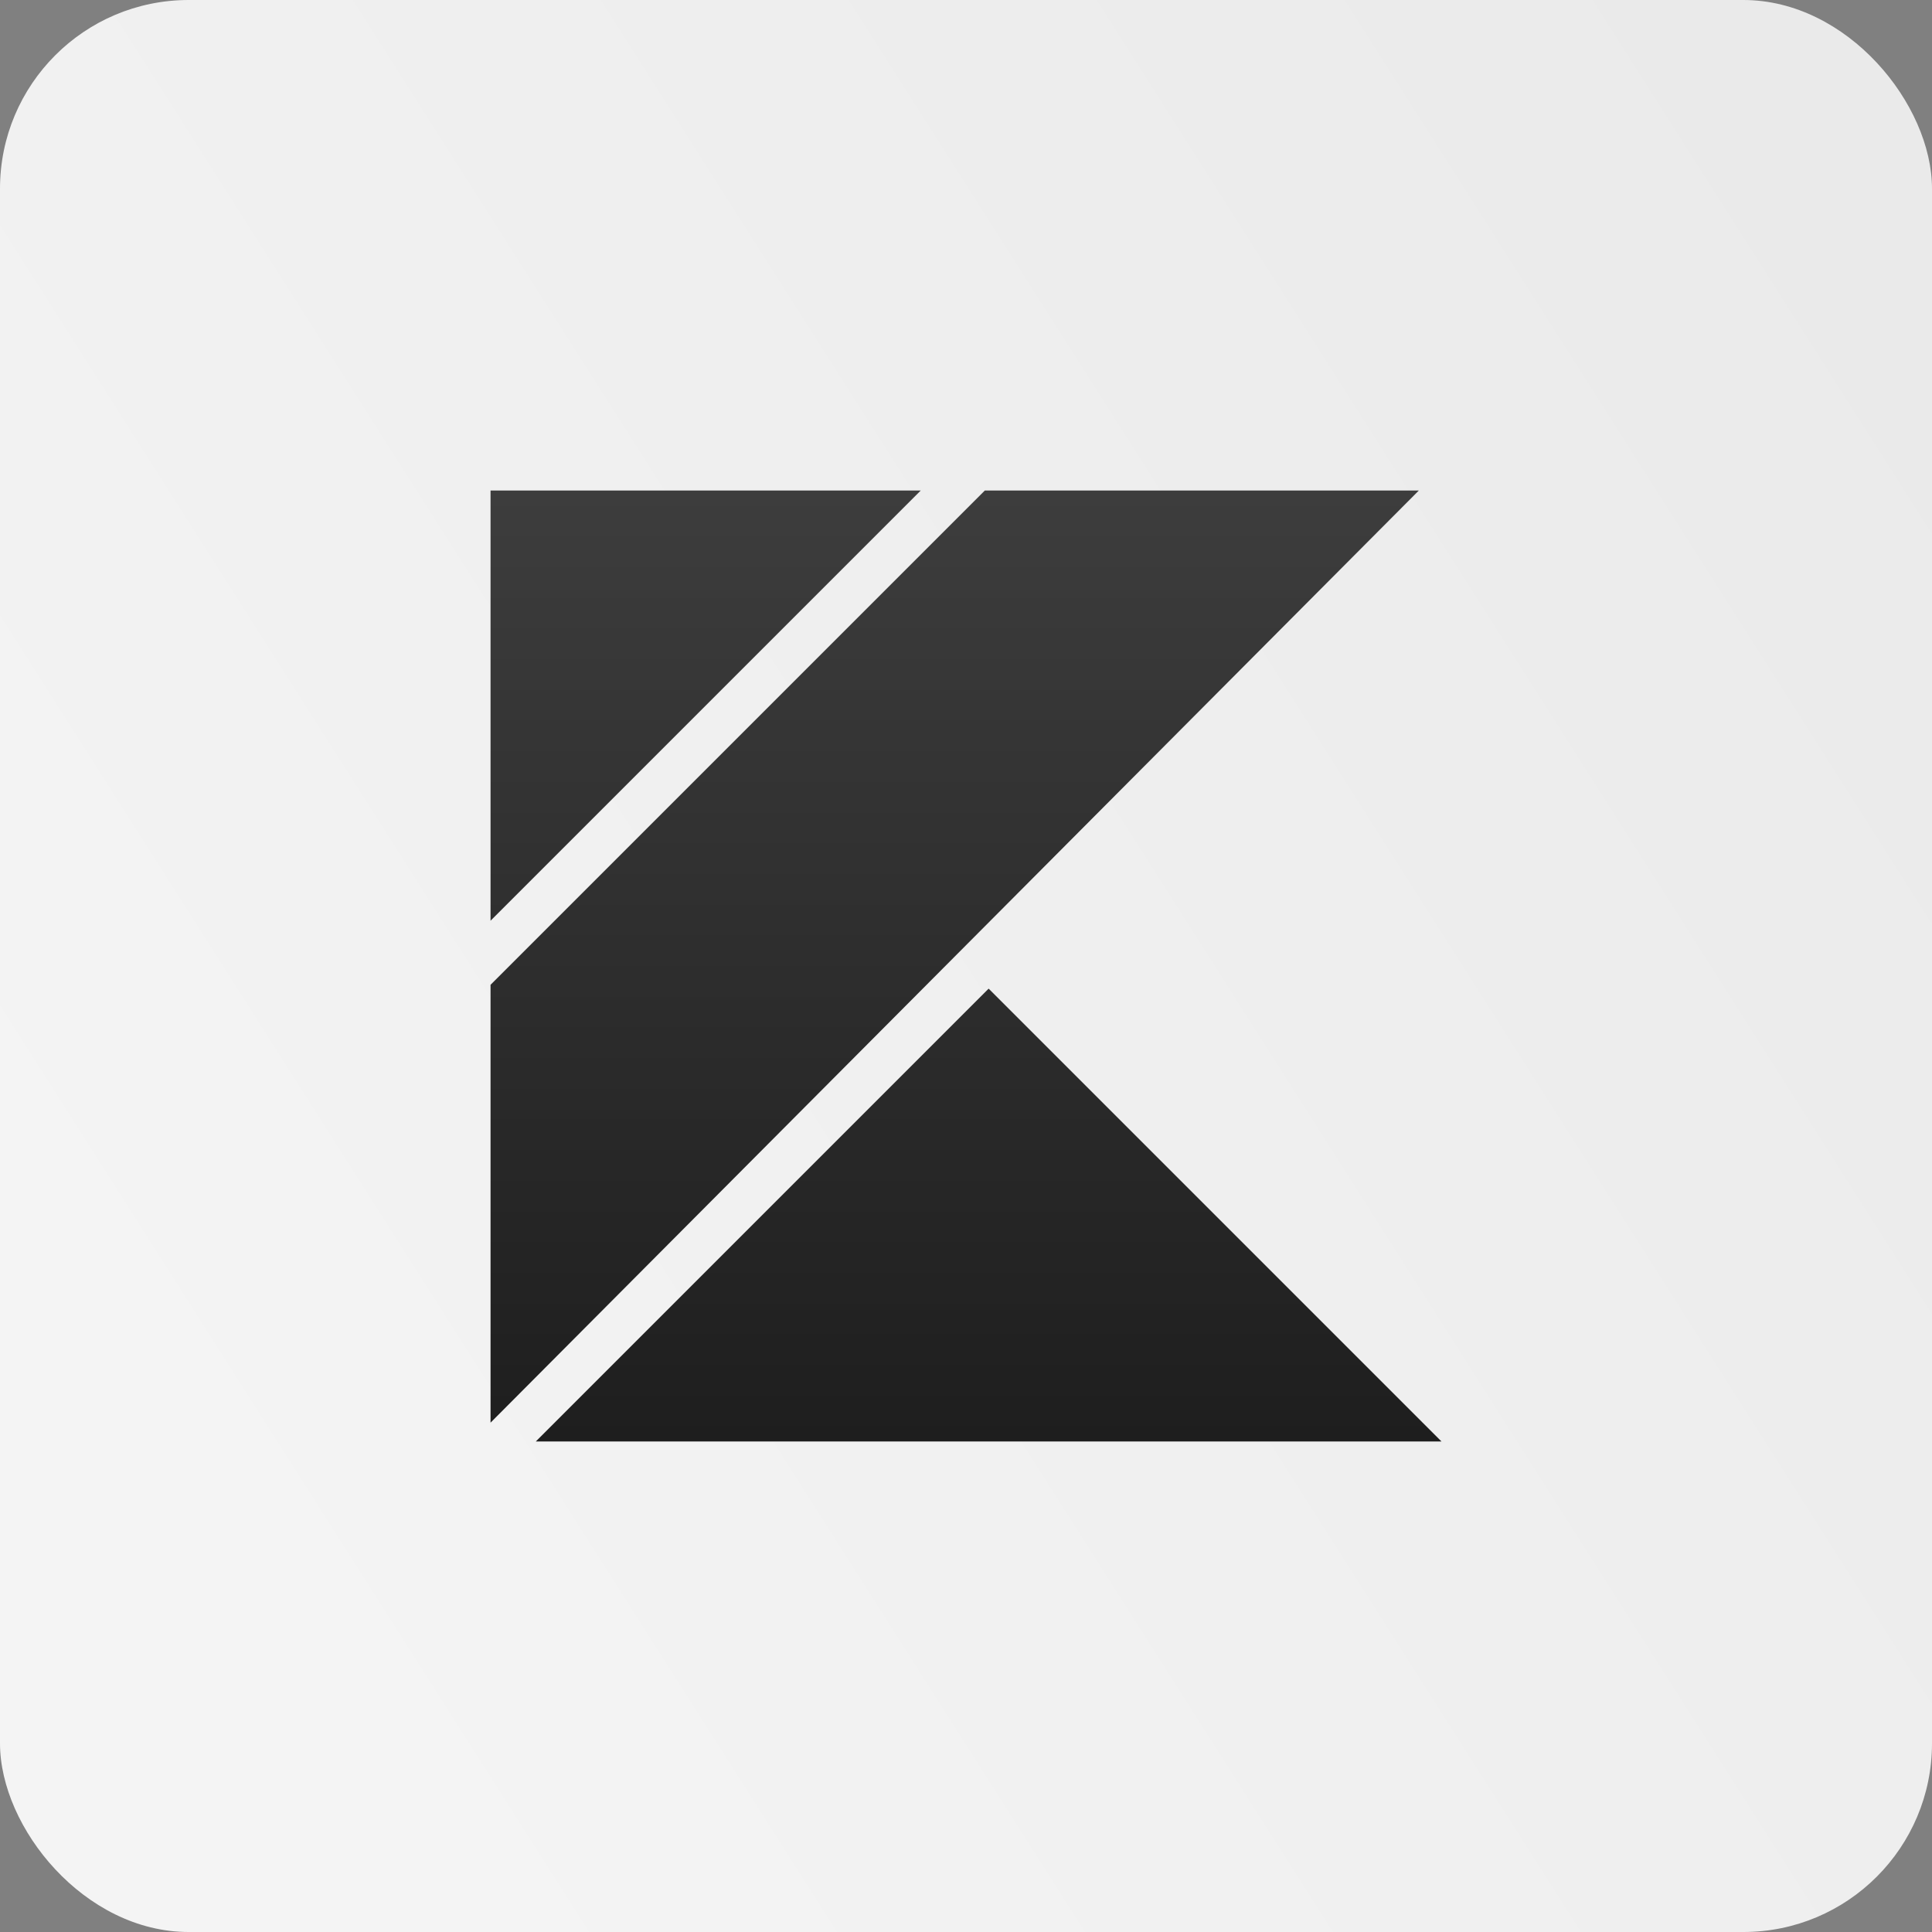 <svg width="512" height="512" viewBox="0 0 512 512" fill="none" xmlns="http://www.w3.org/2000/svg">
<rect x="0" y="0" width="512" height="512" fill="#808080" stroke="none"/>
<rect width="512" height="512" rx="50" fill="url(#paint0_linear_46_403)"/>
<path d="M382 382H142L262 262L382 382ZM376 130L130 377.02V260.98L260.98 130H376ZM244 130L130 244V130H244Z" fill="url(#paint1_linear_46_403)"/>
<defs>
<linearGradient id="paint0_linear_46_403" x1="497.5" y1="67" x2="29.5" y2="364.5" gradientUnits="userSpaceOnUse">
<stop stop-color="#EAEAEA"/>
<stop offset="1" stop-color="#F4F4F4"/>
</linearGradient>
<linearGradient id="paint1_linear_46_403" x1="256" y1="130" x2="256" y2="382" gradientUnits="userSpaceOnUse">
<stop stop-color="#3D3D3D"/>
<stop offset="1" stop-color="#1E1E1E"/>
</linearGradient>
</defs>
</svg>
